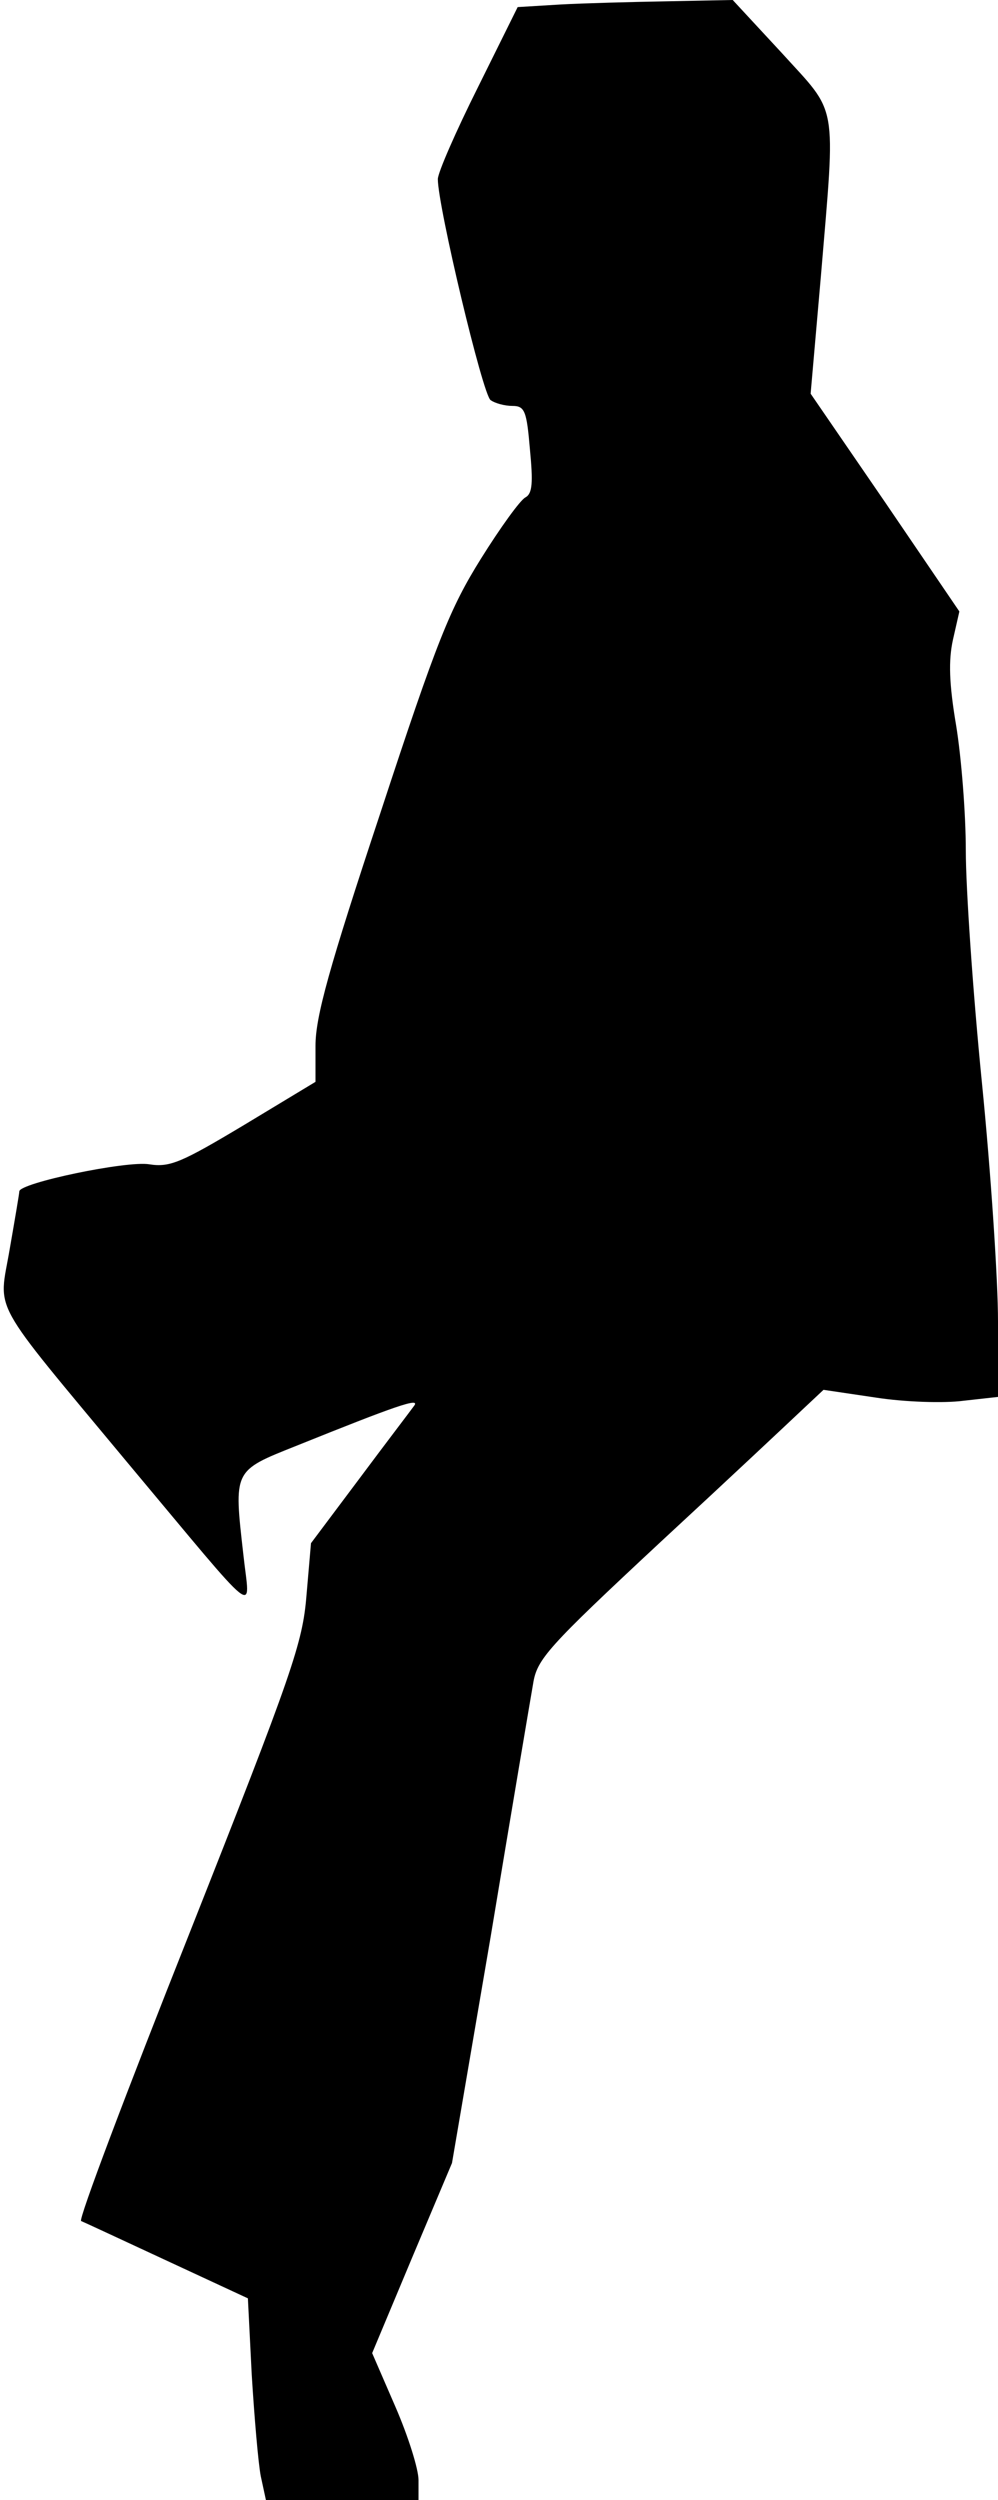 <?xml version="1.0" standalone="no"?>
<!DOCTYPE svg PUBLIC "-//W3C//DTD SVG 20010904//EN"
 "http://www.w3.org/TR/2001/REC-SVG-20010904/DTD/svg10.dtd">
<svg version="1.0" xmlns="http://www.w3.org/2000/svg"
 width="155pt" height="388pt" viewBox="0 0 155 388"
 preserveAspectRatio="xMidYMid meet">
<g transform="translate(0,388) scale(0.1,-0.1)"
fill="#000000" stroke="none">
<path fill="#000000" stroke="none" d="M870 3873 l-66 -4 -62 -125 c-34 -68
-62 -132 -62 -142 0 -42 70 -336 82 -343 7 -5 22 -9 34 -9 19 0 22 -8 27 -67
5 -52 4 -69 -7 -75 -8 -4 -39 -47 -69 -95 -48 -77 -68 -126 -156 -394 -80
-241 -101 -317 -101 -362 l0 -56 -111 -67 c-97 -58 -115 -66 -147 -61 -35 6
-202 -29 -202 -42 0 -3 -7 -44 -15 -90 -17 -100 -34 -70 183 -331 211 -252
190 -236 180 -143 -15 132 -16 130 82 169 154 62 194 76 183 62 -5 -7 -44 -58
-85 -113 l-75 -100 -7 -81 c-6 -74 -21 -118 -182 -525 -97 -244 -173 -445
-168 -446 5 -2 65 -30 134 -62 l125 -58 6 -119 c4 -65 10 -136 14 -157 l8 -37
118 0 119 0 0 31 c0 17 -16 68 -36 114 l-36 83 62 148 62 147 60 351 c32 193
62 370 66 393 6 38 22 56 197 219 105 97 204 190 222 207 l32 30 81 -12 c45
-7 106 -9 136 -5 l54 6 0 117 c0 64 -11 231 -25 371 -14 140 -25 302 -25 360
0 58 -7 145 -15 194 -11 65 -12 101 -5 133 l10 44 -115 169 -116 169 16 183
c23 275 27 249 -61 346 l-76 82 -101 -2 c-56 -1 -131 -3 -167 -5z"/>
</g>
</svg>
